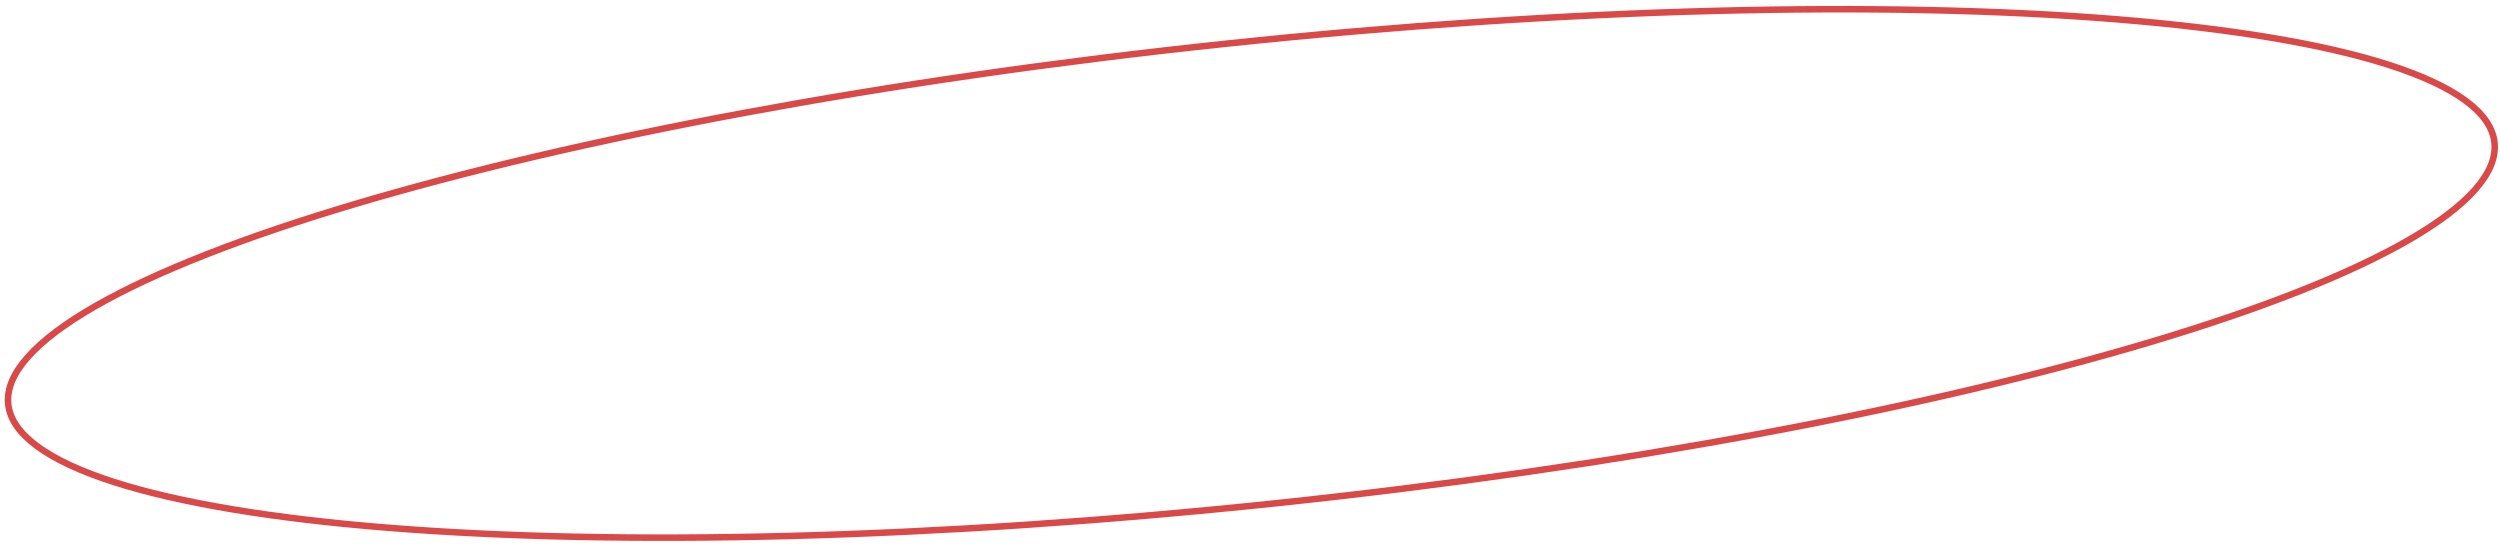 <svg width="384" height="84" viewBox="0 0 384 84" fill="none" xmlns="http://www.w3.org/2000/svg">
<path d="M383.156 21.915C383.396 24.193 382.404 26.613 380.149 29.156C377.895 31.698 374.422 34.31 369.826 36.948C360.638 42.222 347.068 47.541 330.101 52.598C296.176 62.71 248.768 71.747 195.923 77.305C143.079 82.864 94.828 83.888 59.541 81.057C41.894 79.641 27.514 77.262 17.43 74.014C12.386 72.39 8.445 70.558 5.711 68.541C2.976 66.523 1.503 64.363 1.263 62.085C1.024 59.807 2.015 57.387 4.27 54.844C6.525 52.302 9.998 49.69 14.594 47.052C23.782 41.778 37.352 36.459 54.318 31.402C88.244 21.29 135.651 12.253 188.496 6.695C241.341 1.136 289.591 0.111 324.878 2.943C342.526 4.359 356.905 6.738 366.99 9.985C372.034 11.61 375.974 13.442 378.708 15.459C381.443 17.477 382.917 19.637 383.156 21.915Z" stroke="#DA4848"/>
</svg>
